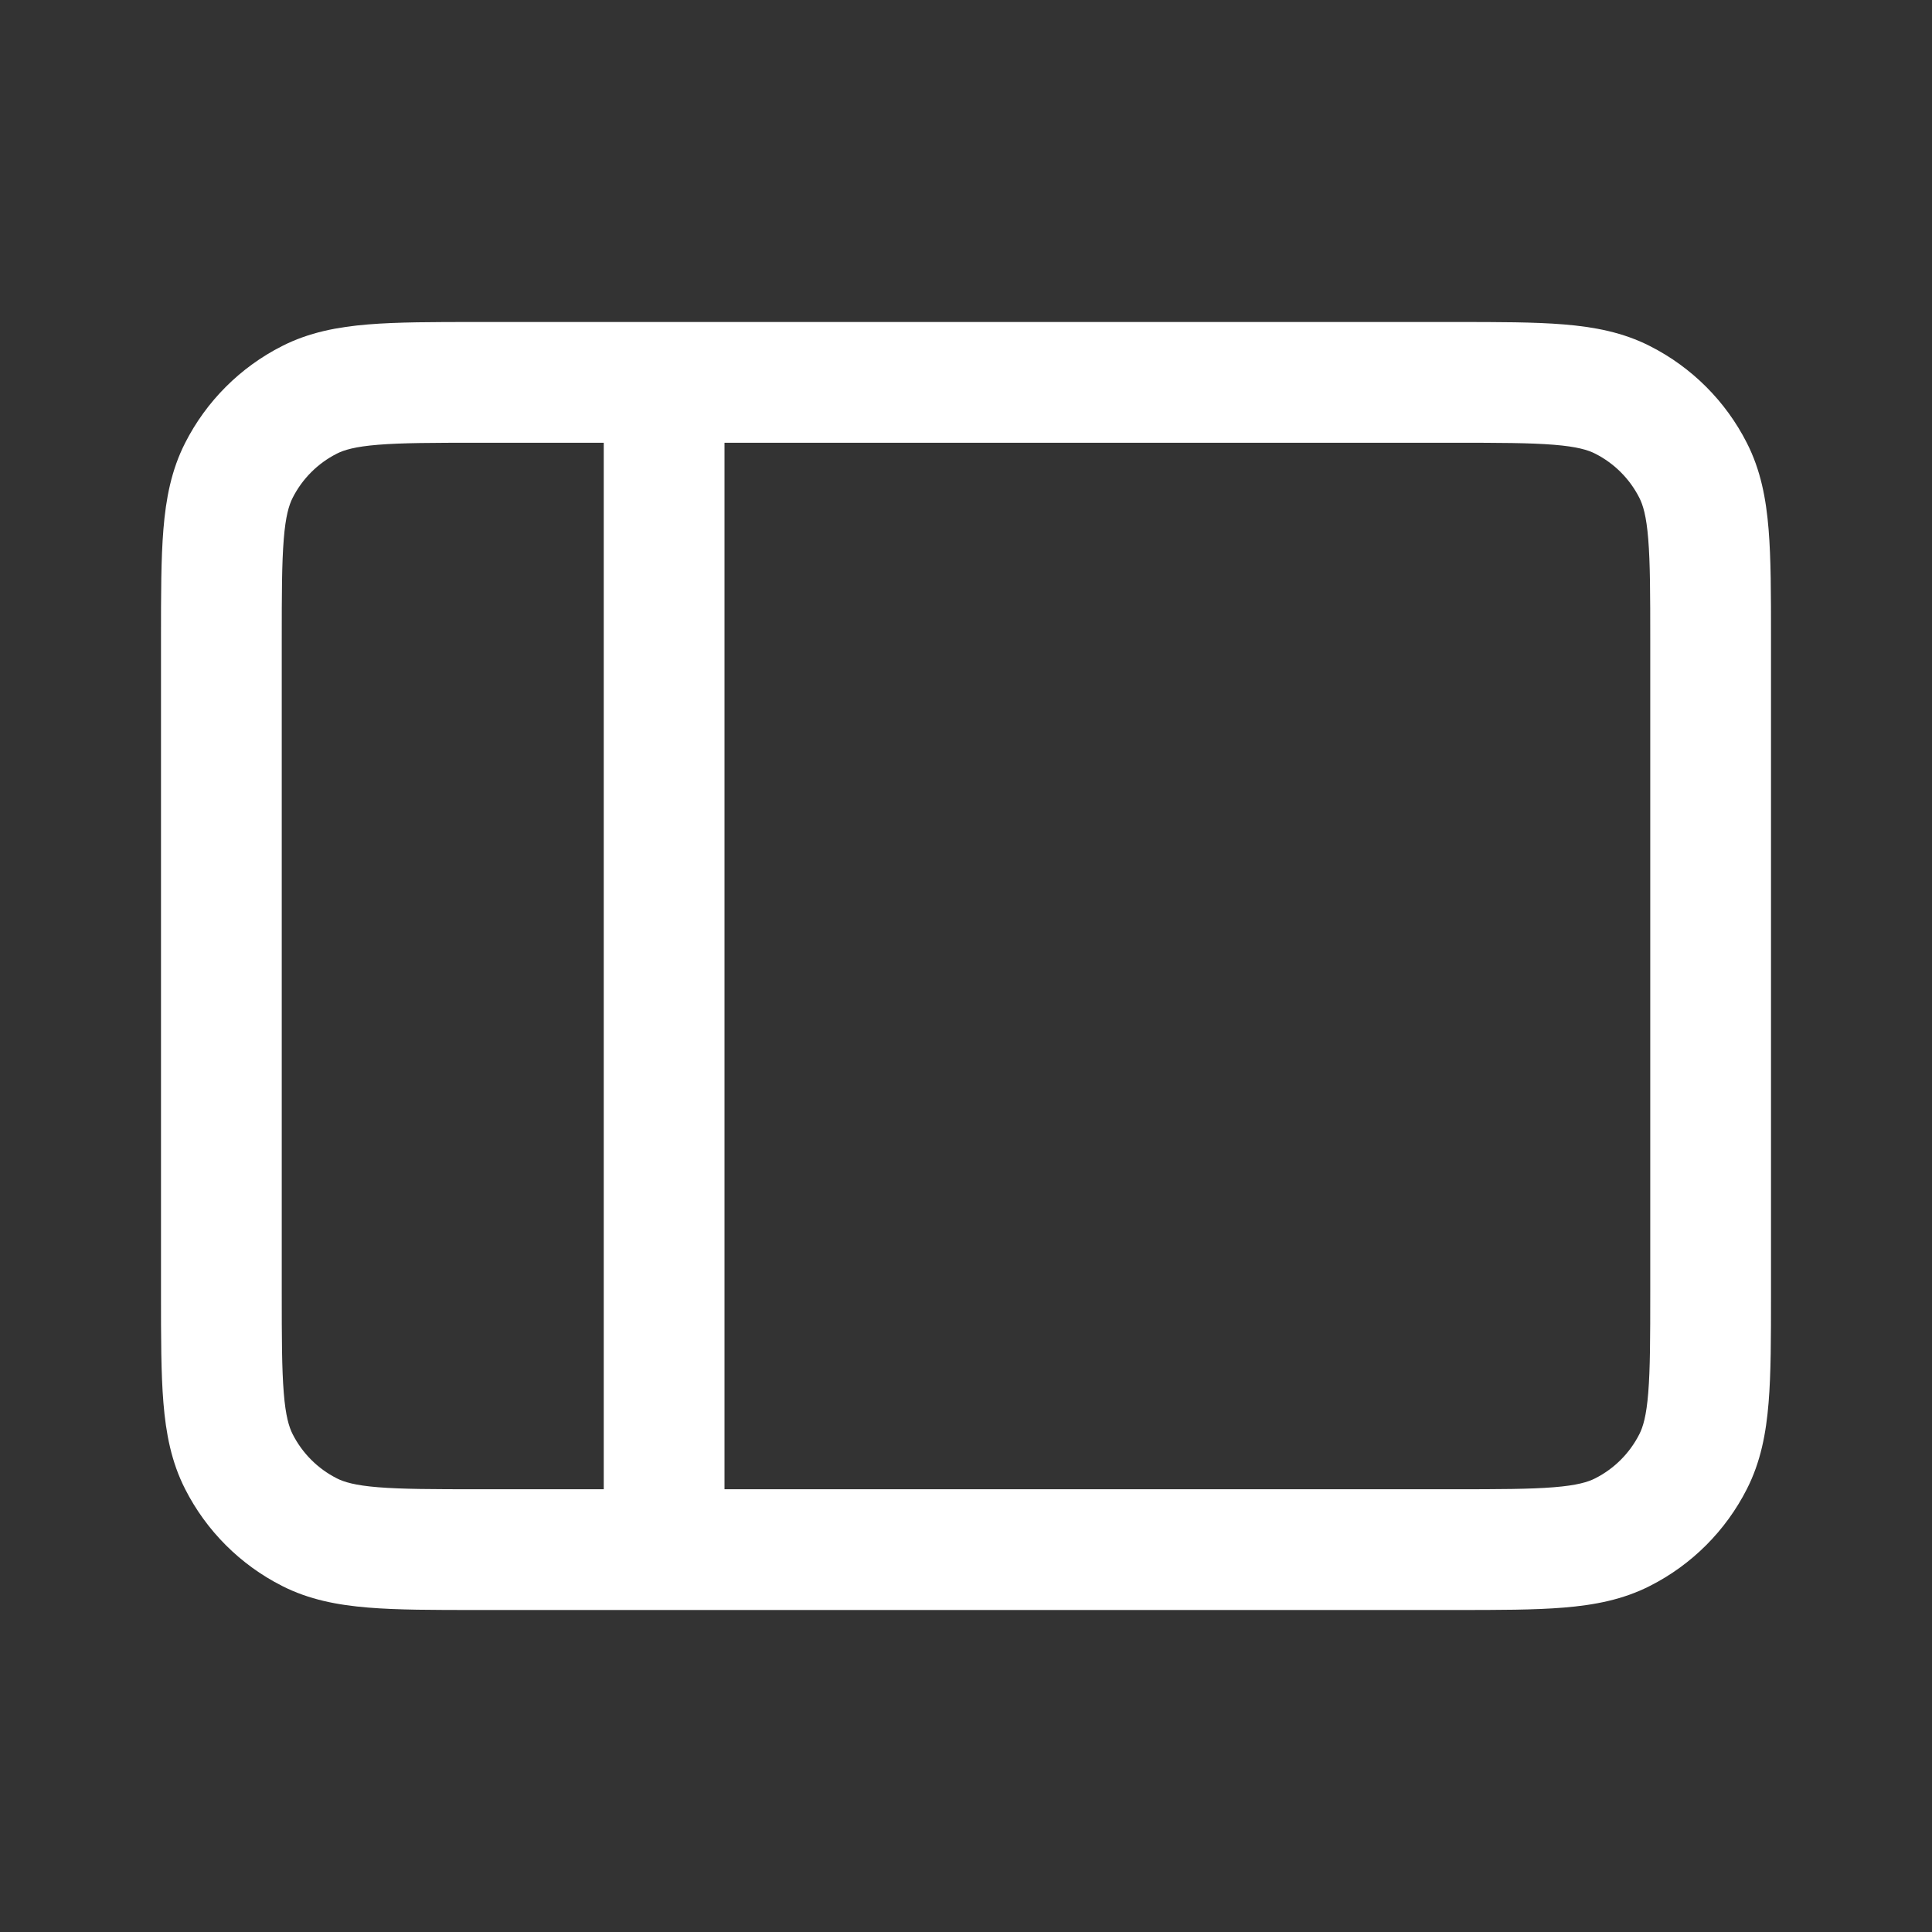 <svg width="24" height="24" viewBox="0 0 24 24" fill="none" xmlns="http://www.w3.org/2000/svg">
<rect x="0" y="0" width="24" height="24" fill="#333333" stroke="none"/>
<path fill-rule="evenodd" clip-rule="evenodd" d="M5.92 4H18.08C18.615 4 19.06 4 19.425 4.03C19.805 4.061 20.161 4.128 20.498 4.3C21.016 4.563 21.437 4.984 21.7 5.502C21.872 5.839 21.939 6.195 21.97 6.575C22 6.94 22 7.385 22 7.92V16.081C22 16.615 22 17.06 21.97 17.425C21.939 17.805 21.872 18.161 21.7 18.498C21.437 19.016 21.016 19.437 20.498 19.7C20.161 19.872 19.805 19.939 19.425 19.97C19.06 20 18.615 20 18.081 20H5.92C5.385 20 4.94 20 4.575 19.97C4.195 19.939 3.839 19.872 3.502 19.7C2.984 19.437 2.563 19.016 2.3 18.498C2.128 18.161 2.061 17.805 2.03 17.425C2 17.06 2 16.615 2 16.08V7.92C2 7.385 2 6.94 2.03 6.575C2.061 6.195 2.128 5.839 2.3 5.502C2.563 4.984 2.984 4.563 3.502 4.3C3.839 4.128 4.195 4.061 4.575 4.03C4.94 4 5.385 4 5.92 4ZM4.697 5.525C4.41 5.548 4.273 5.59 4.183 5.636C3.947 5.756 3.756 5.947 3.636 6.183C3.59 6.273 3.548 6.41 3.525 6.697C3.501 6.993 3.5 7.378 3.5 7.95V16.05C3.5 16.622 3.501 17.007 3.525 17.302C3.548 17.59 3.59 17.727 3.636 17.817C3.756 18.053 3.947 18.244 4.183 18.364C4.273 18.41 4.41 18.452 4.697 18.475C4.993 18.499 5.378 18.5 5.95 18.5H7.5V5.5H5.95C5.378 5.5 4.993 5.501 4.697 5.525ZM9 5.5V18.5H18.05C18.622 18.5 19.007 18.499 19.302 18.475C19.59 18.452 19.727 18.41 19.817 18.364C20.053 18.244 20.244 18.053 20.364 17.817C20.41 17.727 20.452 17.59 20.475 17.302C20.499 17.007 20.5 16.622 20.5 16.05V7.95C20.5 7.378 20.499 6.993 20.475 6.697C20.452 6.41 20.41 6.273 20.364 6.183C20.244 5.947 20.053 5.756 19.817 5.636C19.727 5.59 19.59 5.548 19.302 5.525C19.007 5.501 18.622 5.5 18.05 5.5H9Z" fill="white"/>
</svg>
